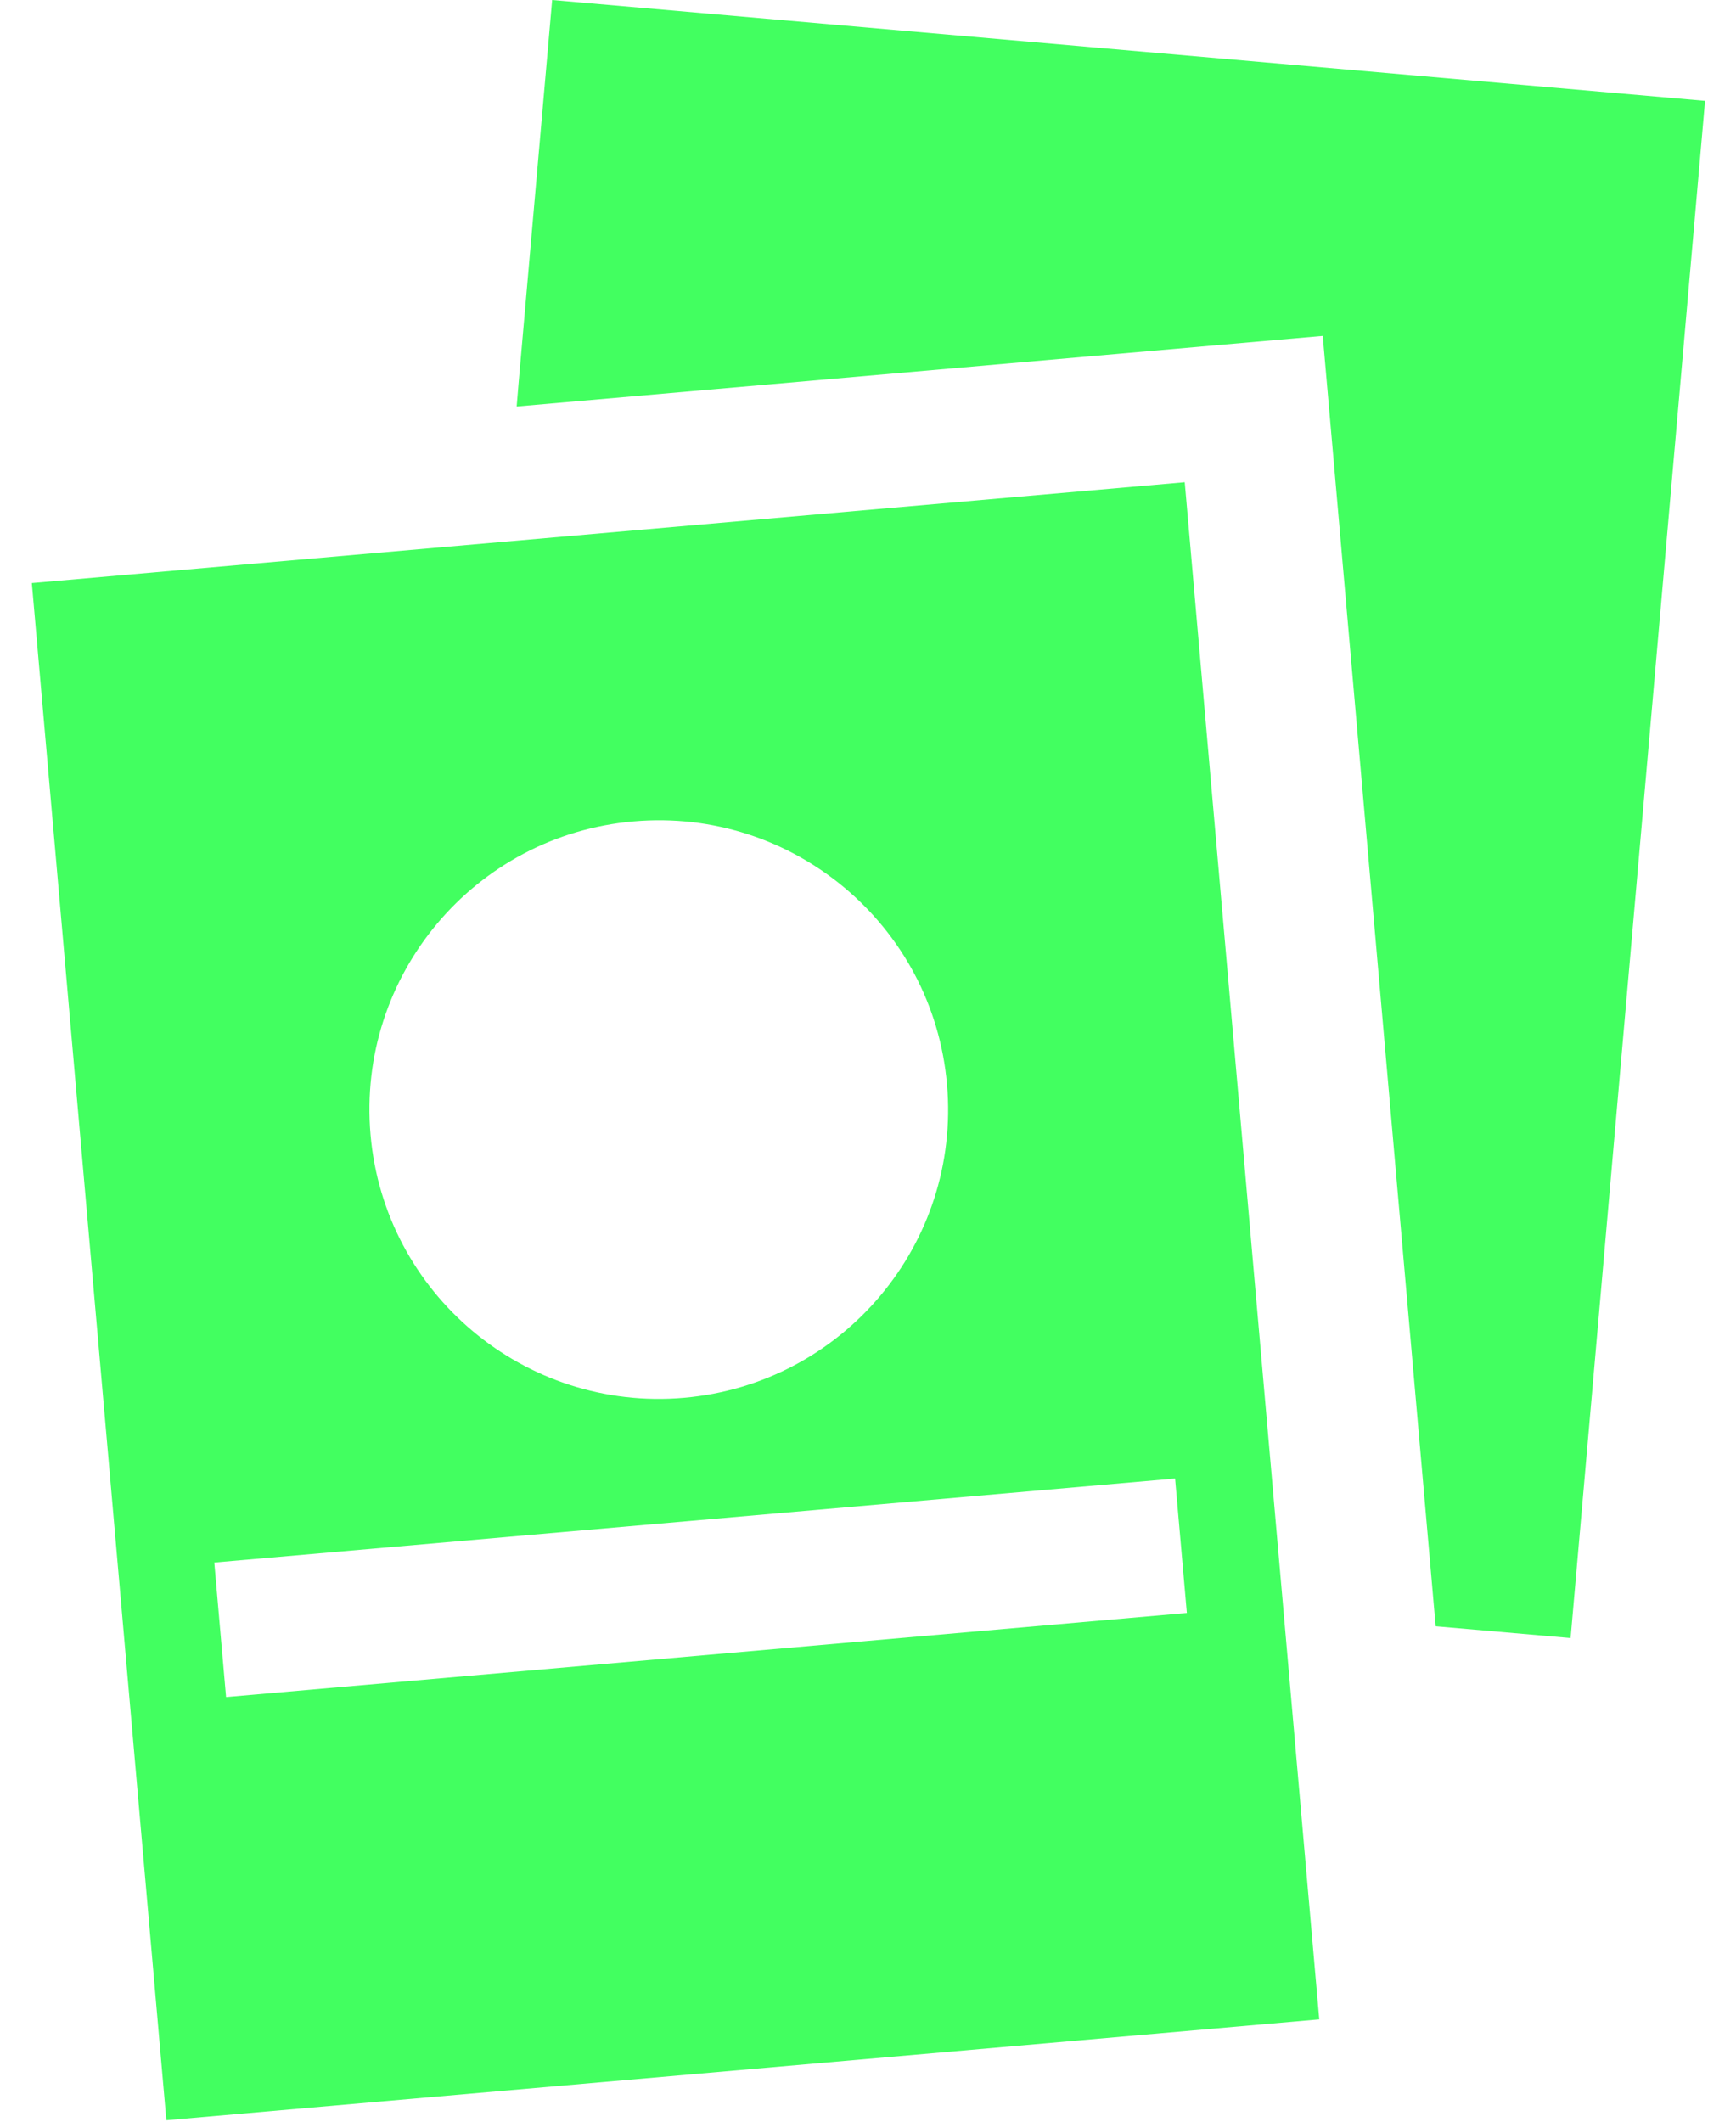 <svg width="18" height="22" viewBox="0 0 18 22" fill="none" xmlns="http://www.w3.org/2000/svg">
<g id="Group 10816">
<path id="Subtract" fill-rule="evenodd" clip-rule="evenodd" d="M12.284 5L0.33 6.046L1.725 21.985L13.679 20.939L12.284 5ZM9.819 11.244C9.964 12.895 8.743 14.35 7.092 14.494C5.442 14.638 3.986 13.417 3.842 11.767C3.698 10.116 4.919 8.661 6.569 8.517C8.22 8.372 9.675 9.593 9.819 11.244ZM2.344 17.597L2.222 16.202L12.184 15.331L12.306 16.725L2.344 17.597Z" fill="#42FF60"/>
<path id="Subtract_2" fill-rule="evenodd" clip-rule="evenodd" d="M17.679 1.046L5.725 0L5.376 3.985L5.357 4.215L13.715 3.483L14.886 16.863L16.285 16.985L17.679 1.046Z" fill="#42FF60"/>
</g>
</svg>
